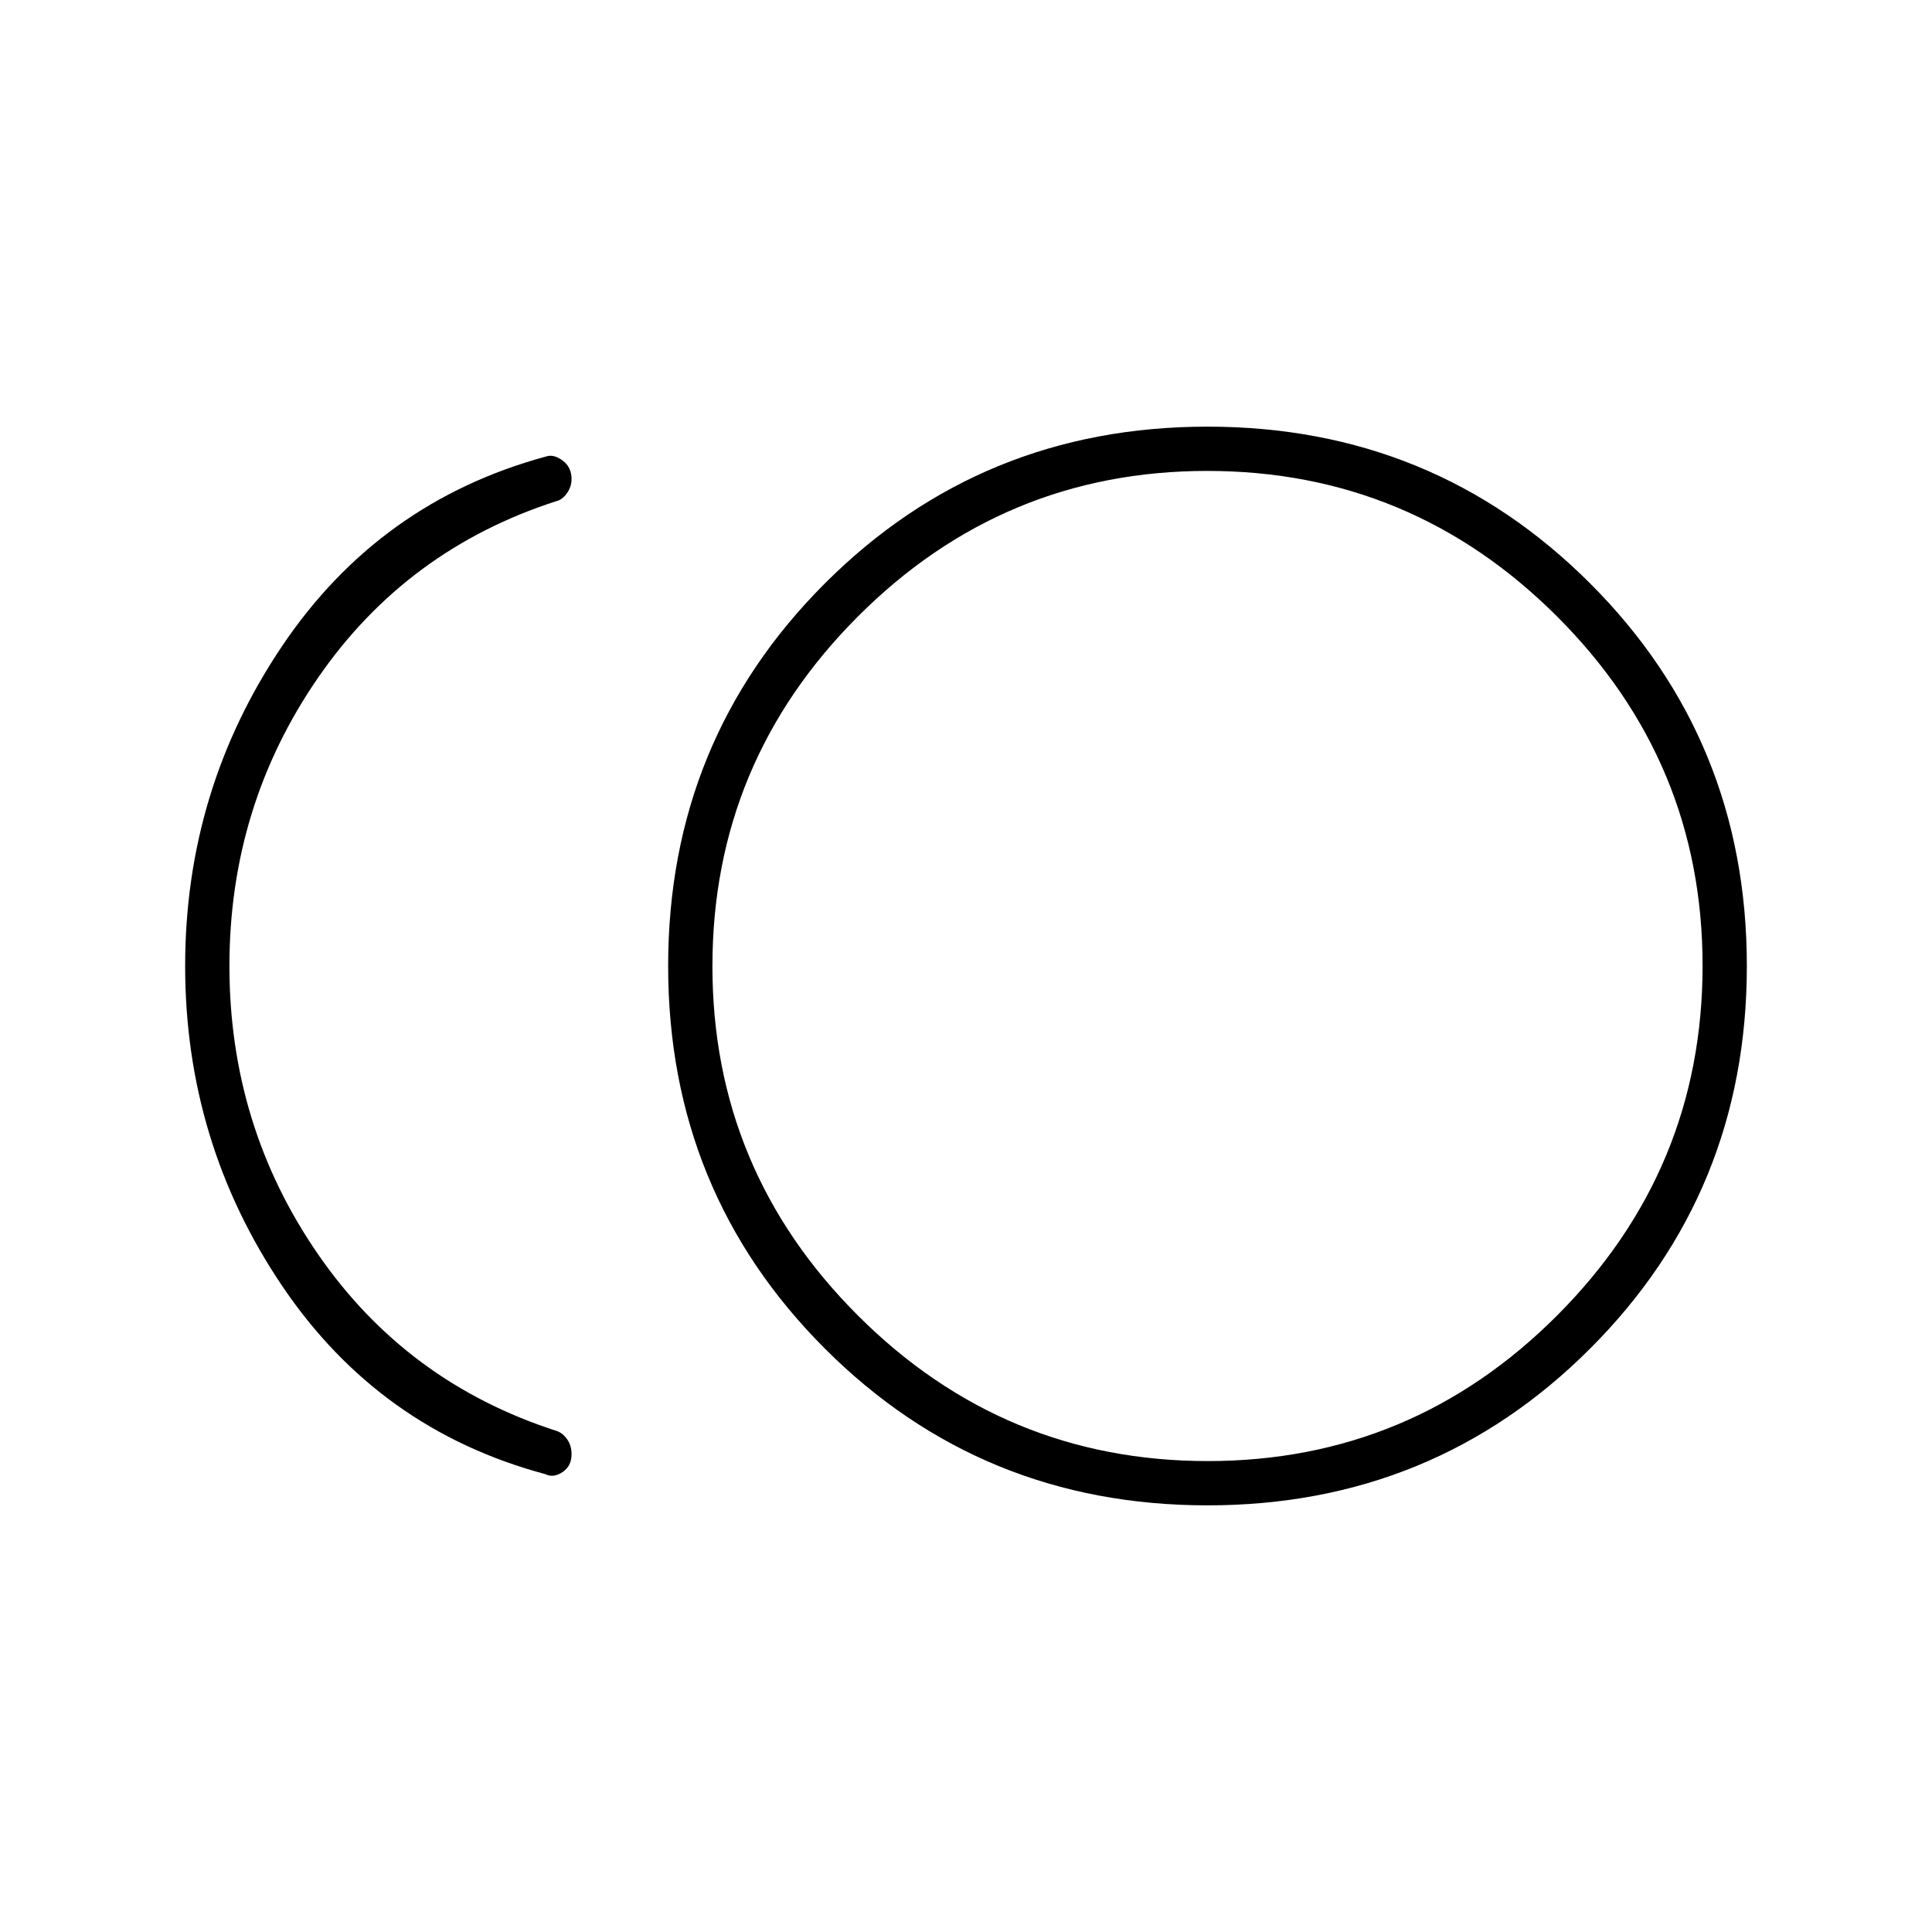 <svg xmlns="http://www.w3.org/2000/svg" height="48" viewBox="0 -960 960 960" width="48"><path d="M600-212q-112.23 0-190.12-77.89Q332-367.78 332-480q0-112.23 77.89-190.12Q487.78-748 600-748q112.23 0 190.12 77.89Q868-592.22 868-480q0 112.23-77.89 190.12Q712.22-212 600-212Zm-329-15.5q-82.59-22.1-130.8-93.55Q92-392.5 92-480q0-87.5 48.25-159.08 48.26-71.58 130.95-94.05 3.8-1.37 8.3 1.92 4.5 3.29 4.5 9.22 0 3.82-2.29 7.07-2.3 3.25-5.21 3.92Q202-687 158-623.19T114-480q0 79.38 44 143.19T276.5-249q2.91.91 5.21 4.04 2.29 3.13 2.29 7.57 0 5.89-4.5 8.89-4.5 3-8.5 1ZM600-480Zm.12 246q101.38 0 173.63-72.37T846-480.12q0-101.38-72.37-173.63T599.88-726q-101.38 0-173.63 72.37T354-479.88q0 101.38 72.37 173.63T600.12-234Z"/></svg>